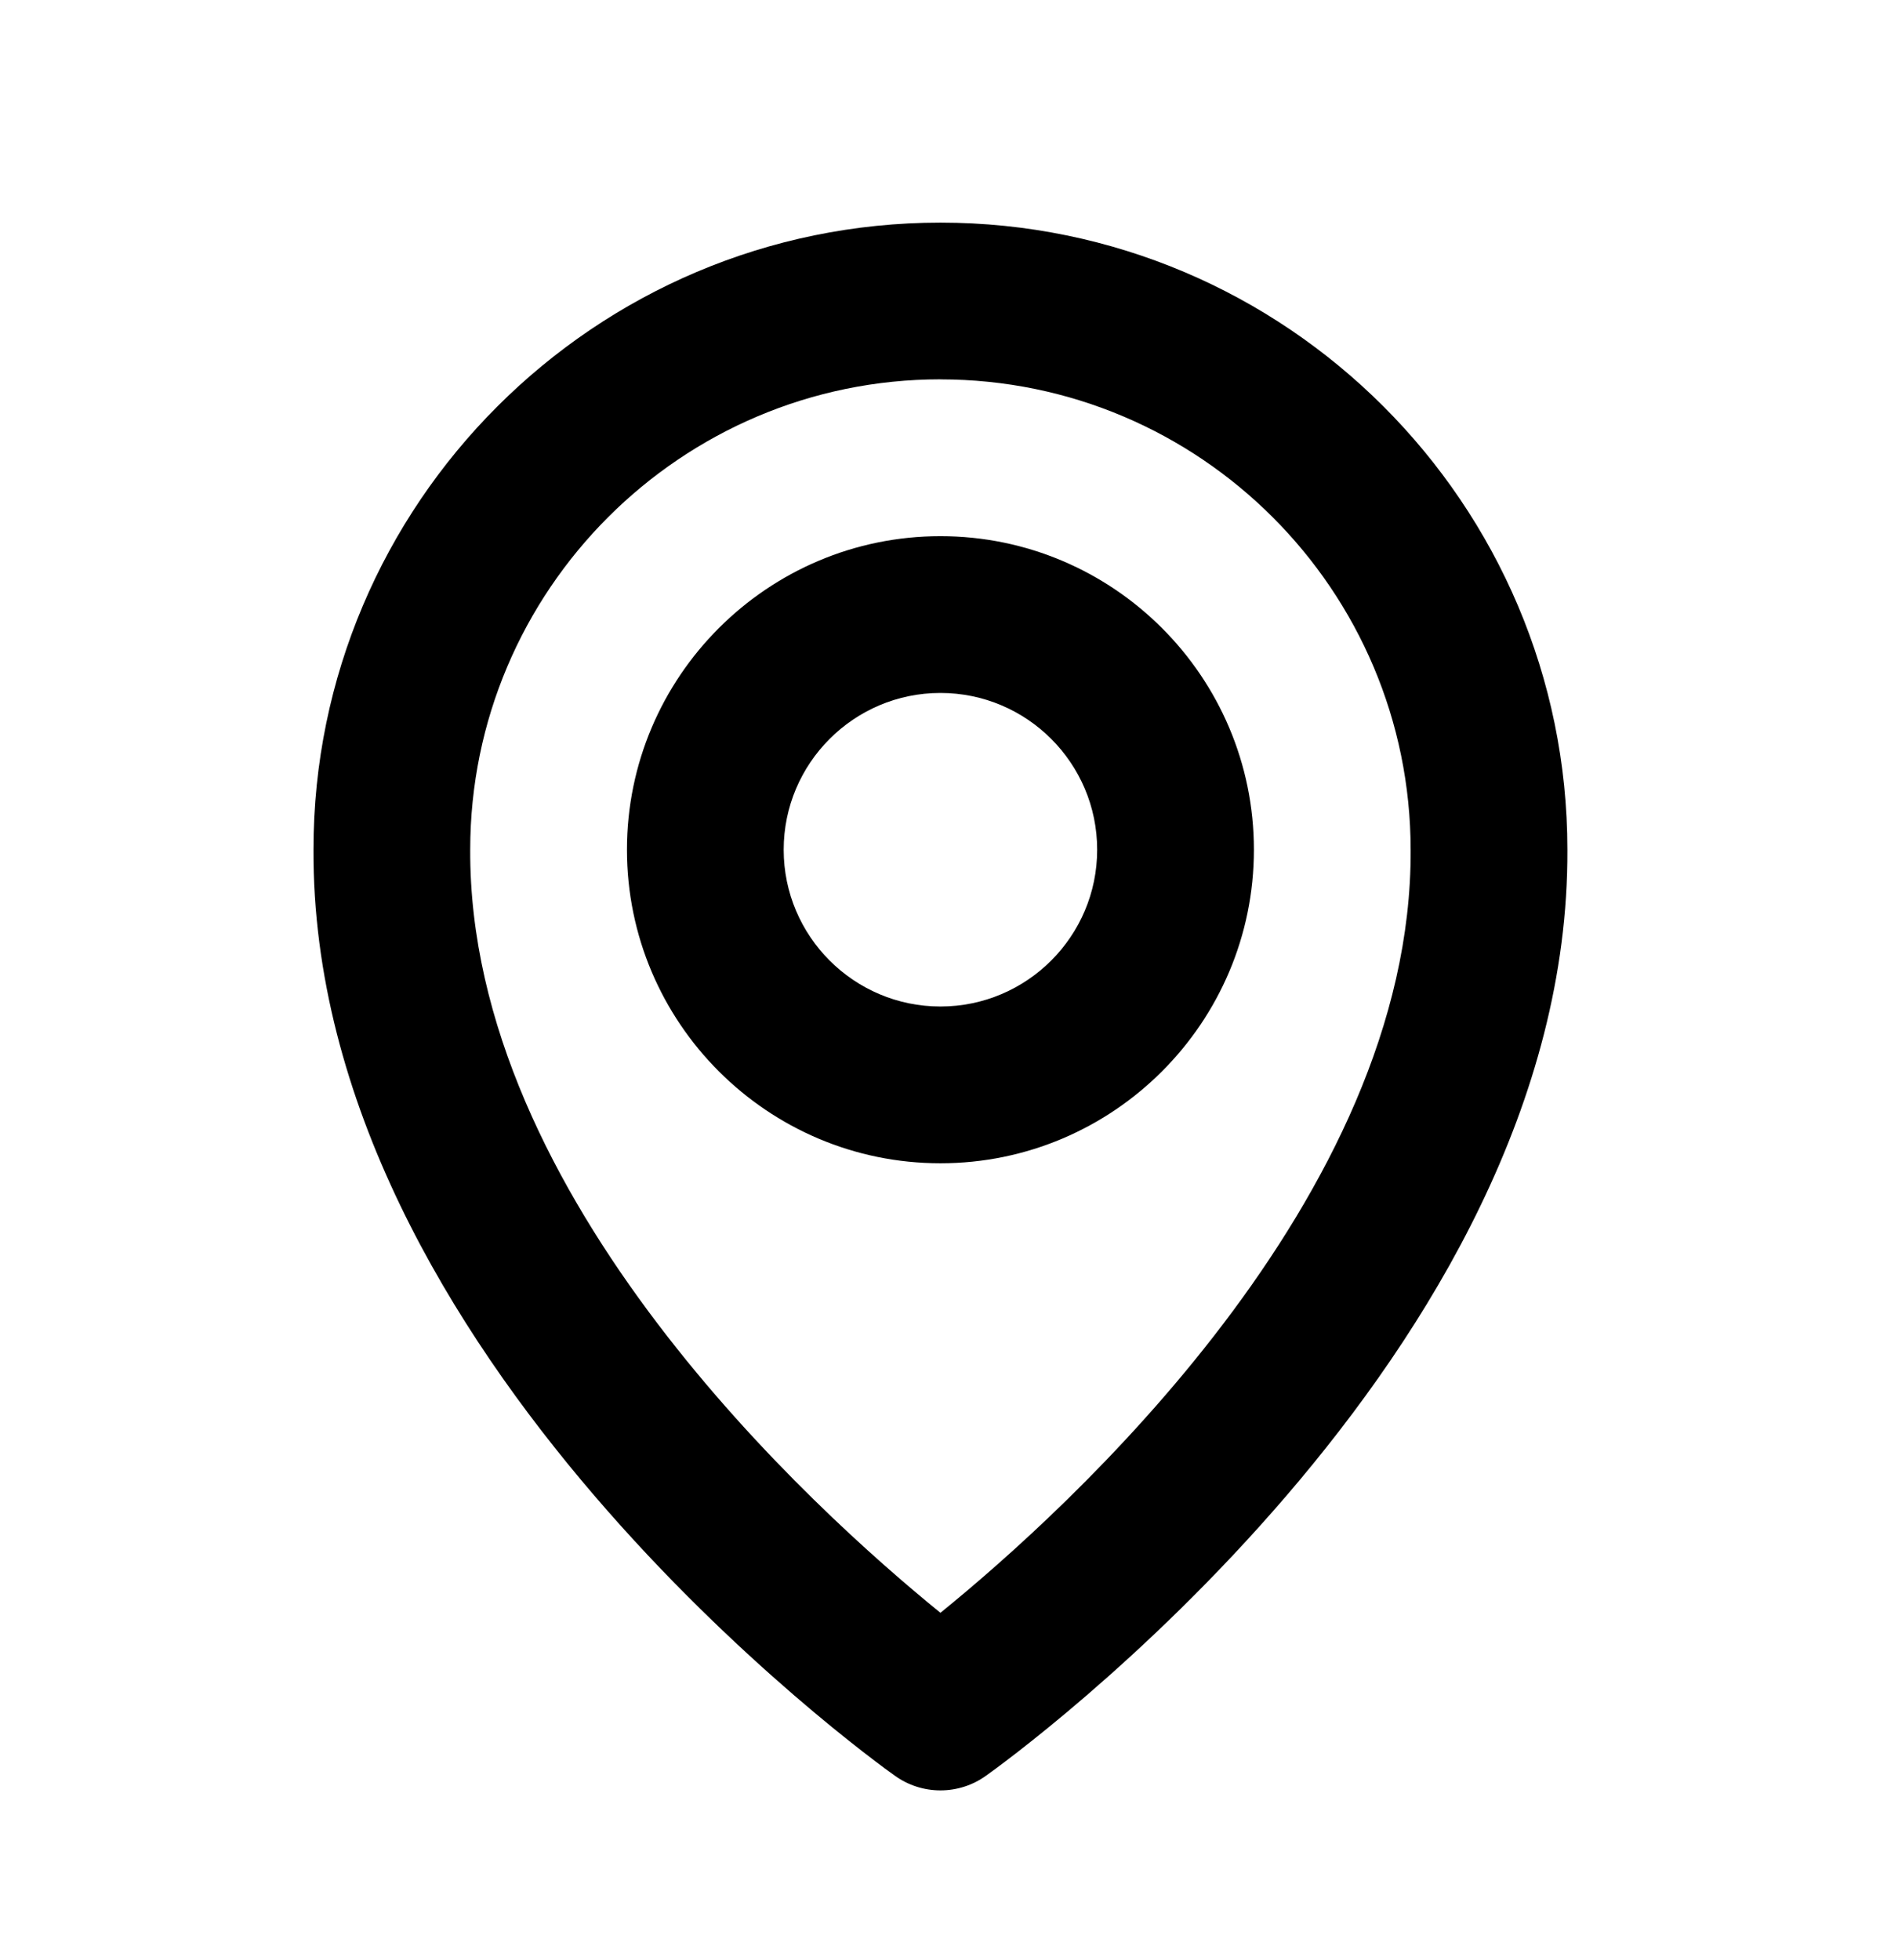 <!-- Generated by IcoMoon.io -->
<svg version="1.1" xmlns="http://www.w3.org/2000/svg" width="31" height="32" viewBox="0 0 31 32">
<path d="M15.36 18.995c2.824 0 5.12-2.296 5.12-5.12s-2.296-5.12-5.12-5.12c-2.824 0-5.12 2.296-5.12 5.12s2.296 5.12 5.12 5.12zM15.36 11.315c1.412 0 2.56 1.148 2.56 2.56s-1.148 2.56-2.56 2.56-2.56-1.148-2.56-2.56c0-1.412 1.148-2.56 2.56-2.56z"></path>
<path d="M14.618 28.997c0.217 0.155 0.476 0.238 0.742 0.238s0.526-0.083 0.742-0.238c0.389-0.275 9.535-6.879 9.498-15.122 0-5.646-4.594-10.24-10.24-10.24s-10.24 4.594-10.24 10.234c-0.037 8.25 9.108 14.853 9.498 15.128zM15.36 6.195c4.236 0 7.68 3.444 7.68 7.686 0.027 5.681-5.617 10.781-7.68 12.454-2.062-1.674-7.707-6.776-7.68-12.461 0-4.235 3.444-7.68 7.68-7.68z"></path>
</svg>
